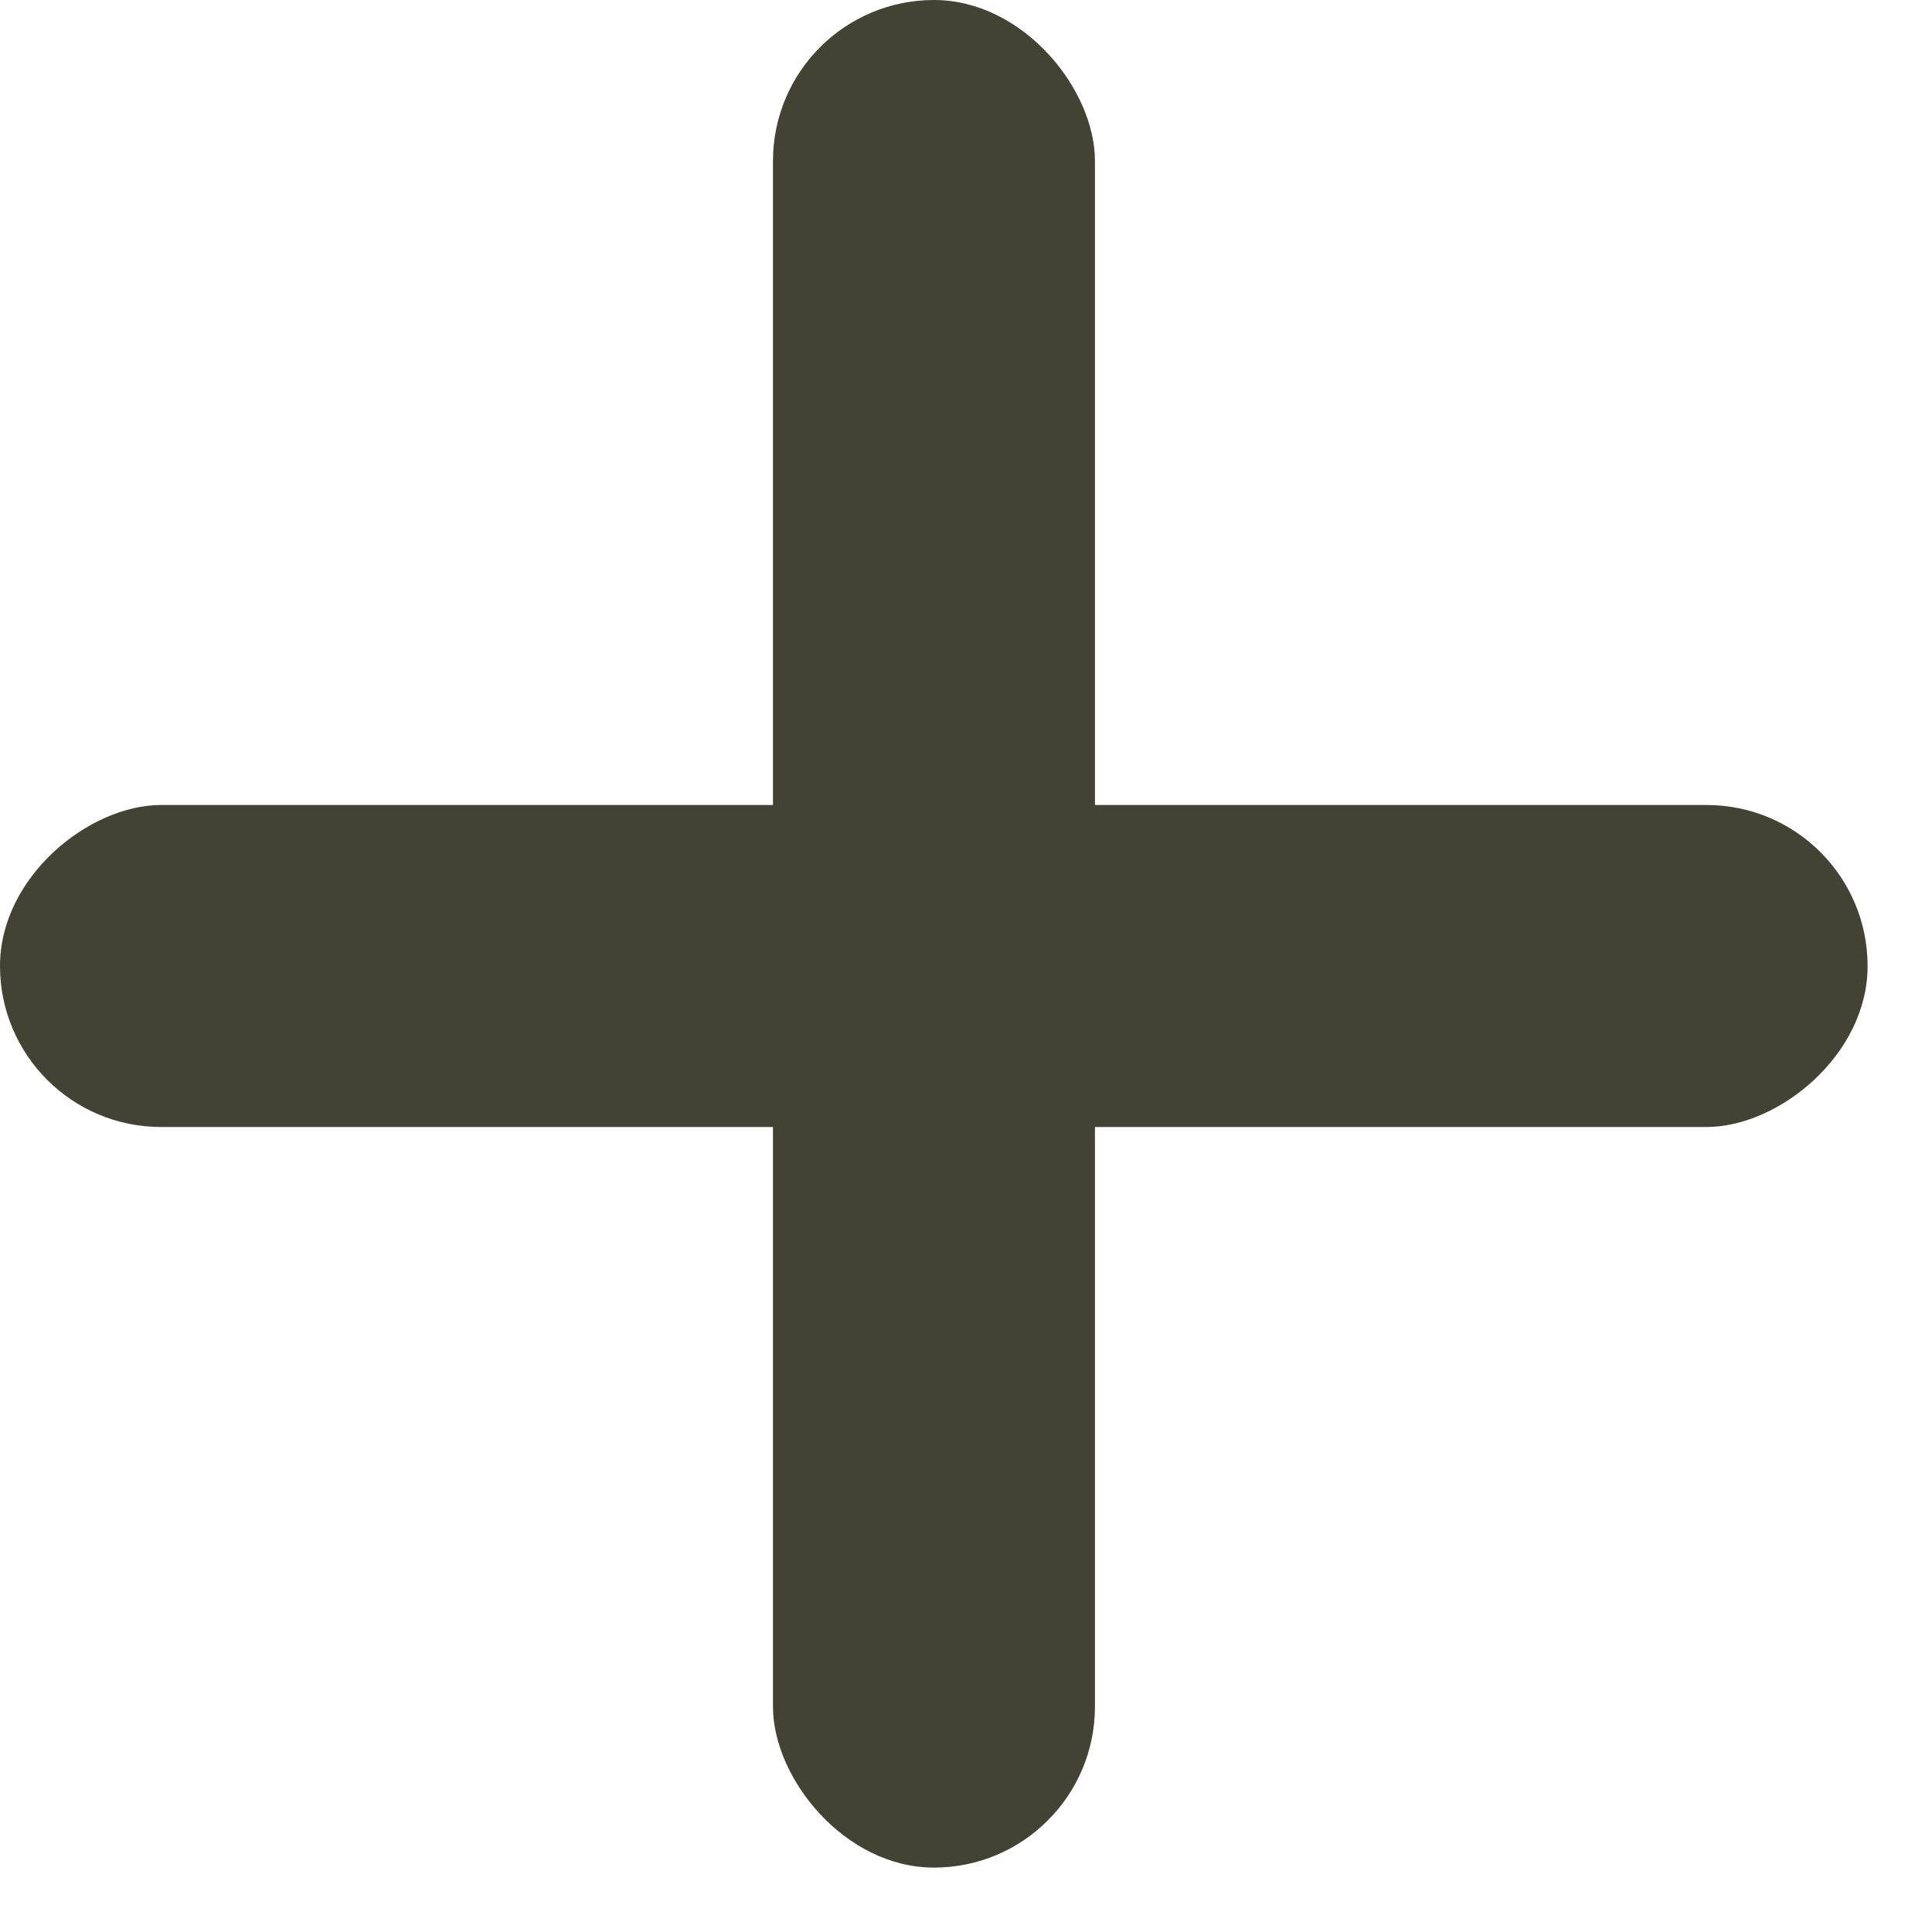 <svg width="12" height="12" viewBox="0 0 12 12" fill="none" xmlns="http://www.w3.org/2000/svg">
<rect x="4.801" width="2" height="11.6" rx="1" fill="#434334"/>
<rect y="7" width="2" height="11.6" rx="1" transform="rotate(-90 0 7)" fill="#434334"/>
</svg>
